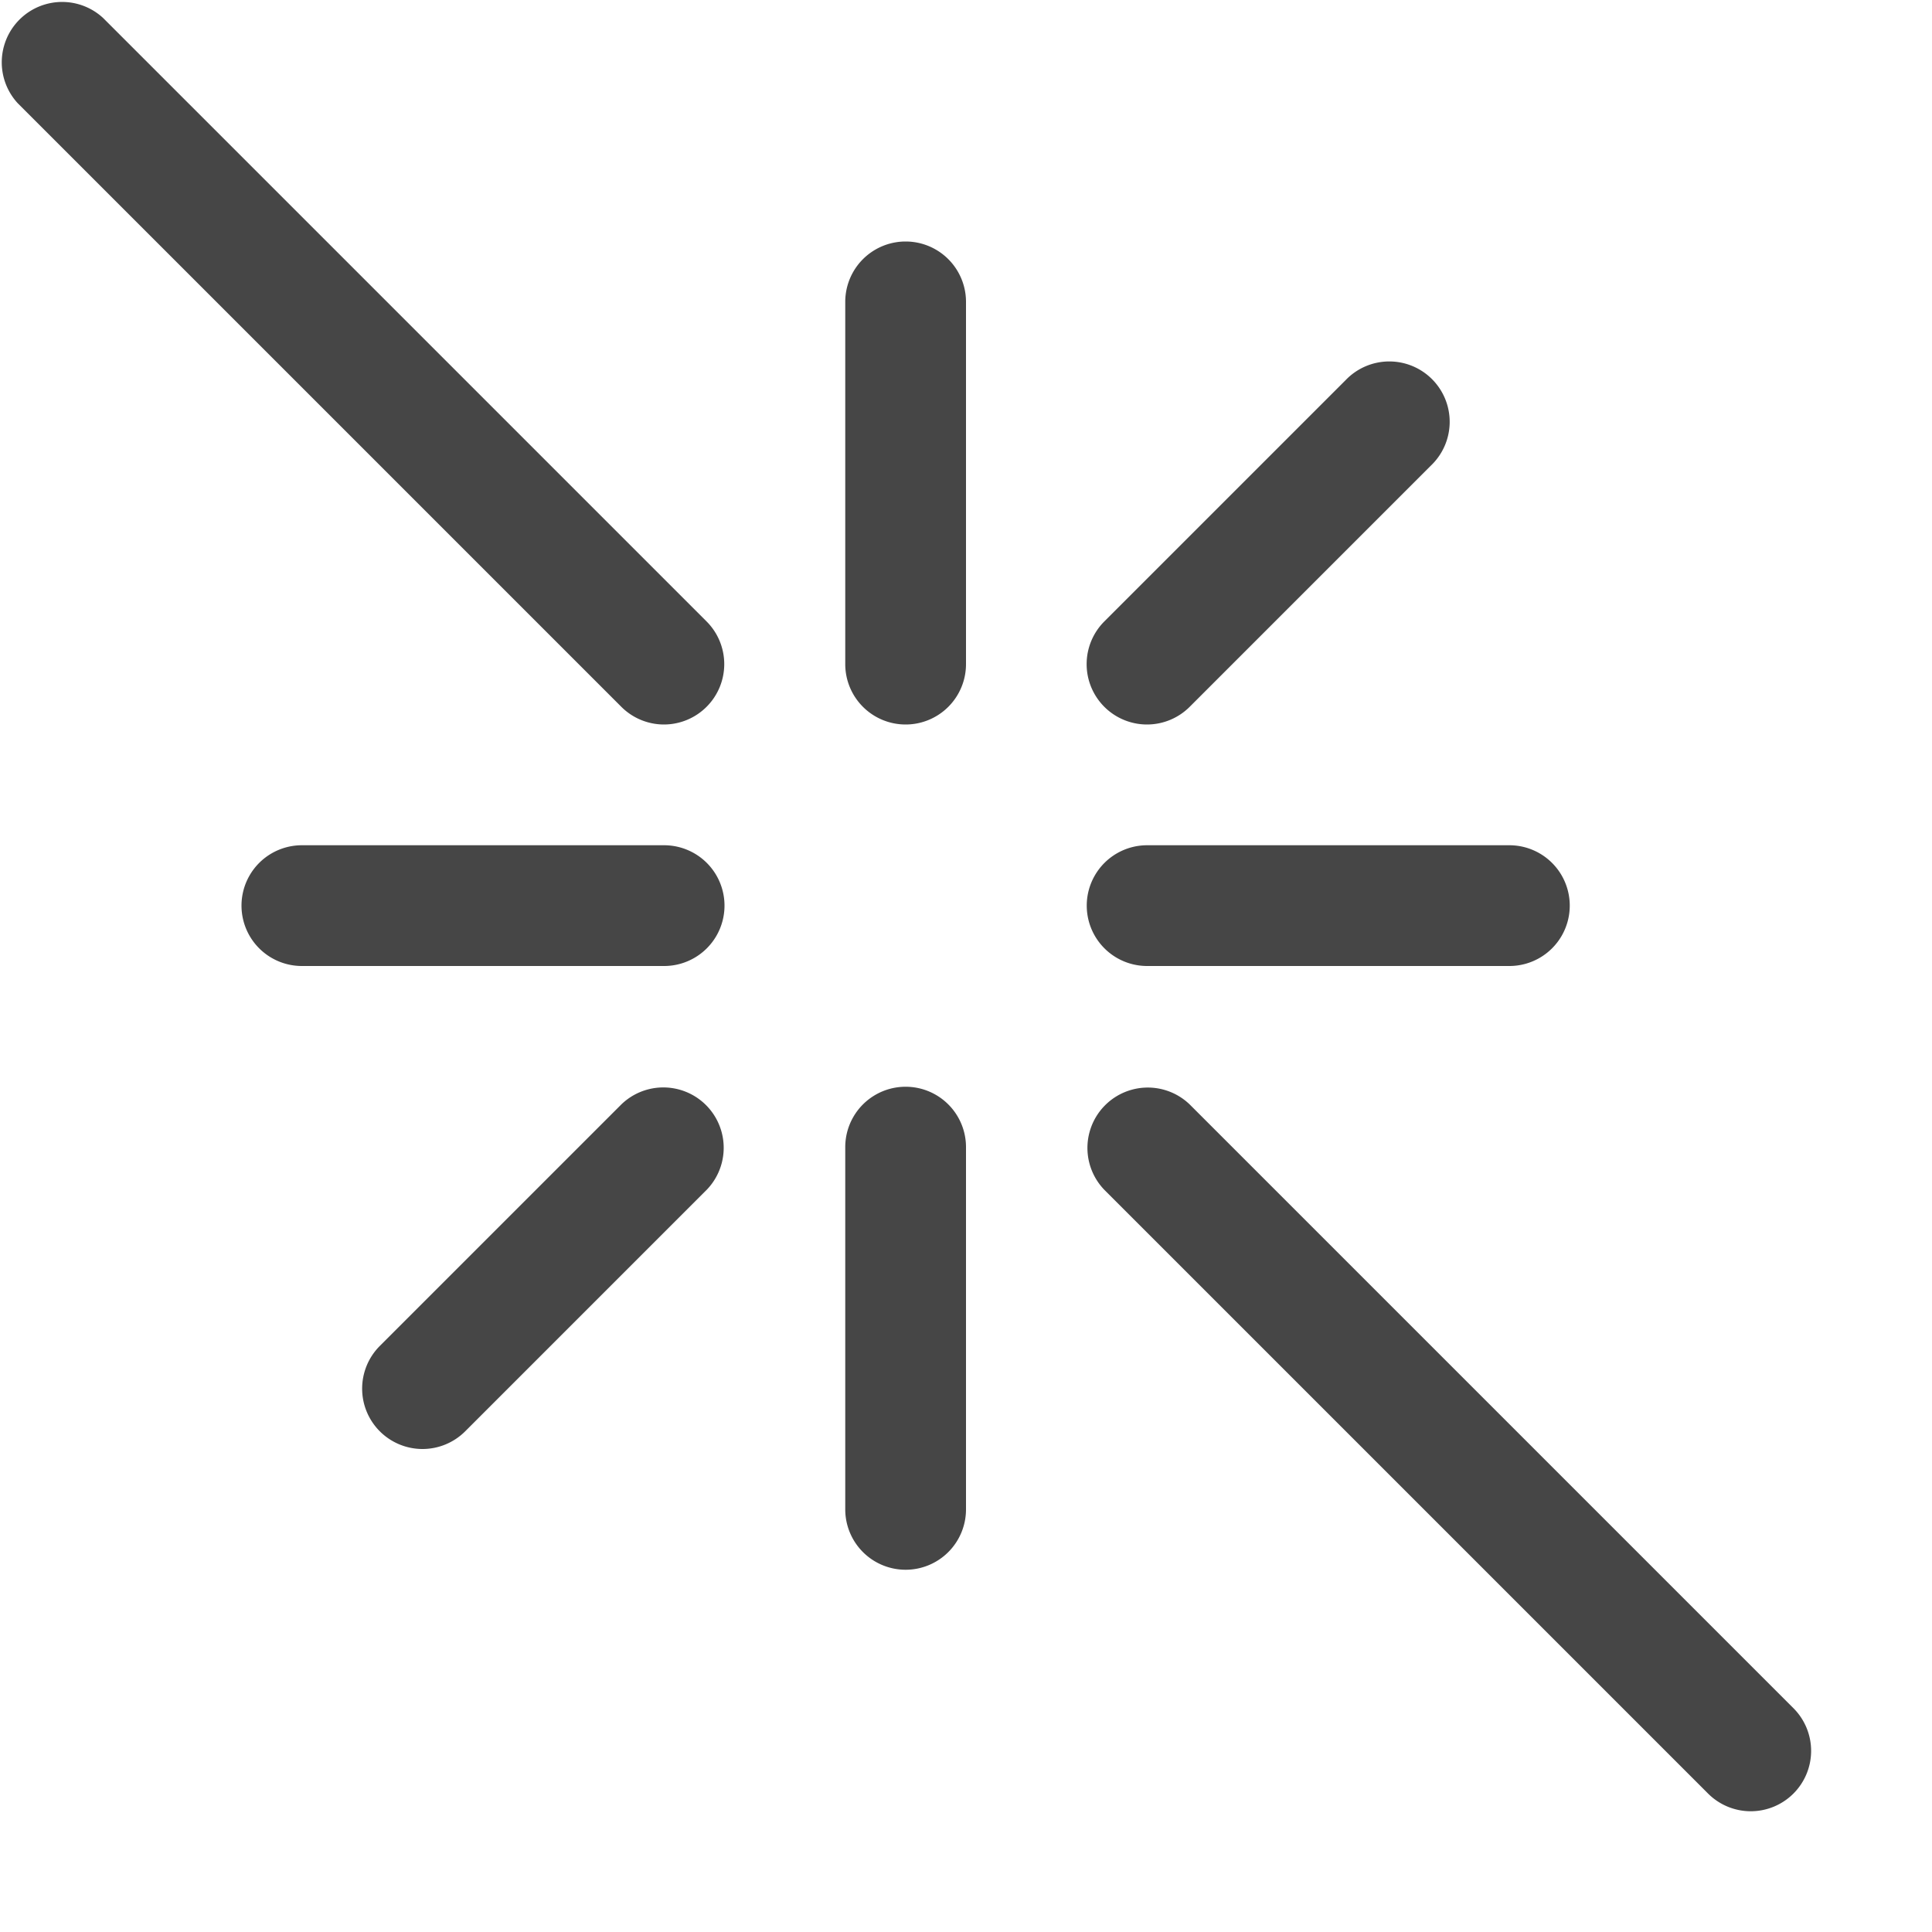 <svg id="Layer_1" data-name="Layer 1" xmlns="http://www.w3.org/2000/svg" viewBox="0 0 16 16">
  <path d="M12.5,8h-3a.5.5,0,0,1,0-1h3a.5.5,0,0,1,0,1Z" class="aw-theme-iconOutline" fill="#464646"/>
  <path d="M7.5,13a.5.5,0,0,1-.5-.5v-3a.5.5,0,0,1,1,0v3A.5.5,0,0,1,7.5,13Z" class="aw-theme-iconOutline" fill="#464646"/>
  <path d="M7.5,6A.5.5,0,0,1,7,5.5v-3a.5.5,0,0,1,1,0v3A.5.5,0,0,1,7.5,6Z" class="aw-theme-iconOutline" fill="#464646"/>
  <path d="M3.5,12a.5.5,0,0,1-.354-.854l2-2a.5.5,0,0,1,.707.707l-2,2A.5.5,0,0,1,3.5,12Z" class="aw-theme-iconOutline" fill="#464646"/>
  <path d="M9.5,6a.5.5,0,0,1-.354-.854l2-2a.5.5,0,1,1,.707.707l-2,2A.5.5,0,0,1,9.5,6Z" class="aw-theme-iconOutline" fill="#464646"/>
  <path d="M14.5,15a.5.5,0,0,1-.354-.146l-5-5a.5.5,0,0,1,.707-.707l5,5A.5.5,0,0,1,14.5,15Z" class="aw-theme-iconOutline" fill="#464646"/>
  <path d="M5.5,6a.5.5,0,0,1-.354-.146l-5-5A.5.5,0,0,1,.854.149l5,5A.5.5,0,0,1,5.5,6Z" class="aw-theme-iconOutline" fill="#464646"/>
  <path d="M5.5,8h-3a.5.5,0,0,1,0-1h3a.5.5,0,0,1,0,1Z" class="aw-theme-iconOutline" fill="#464646"/>
</svg>
